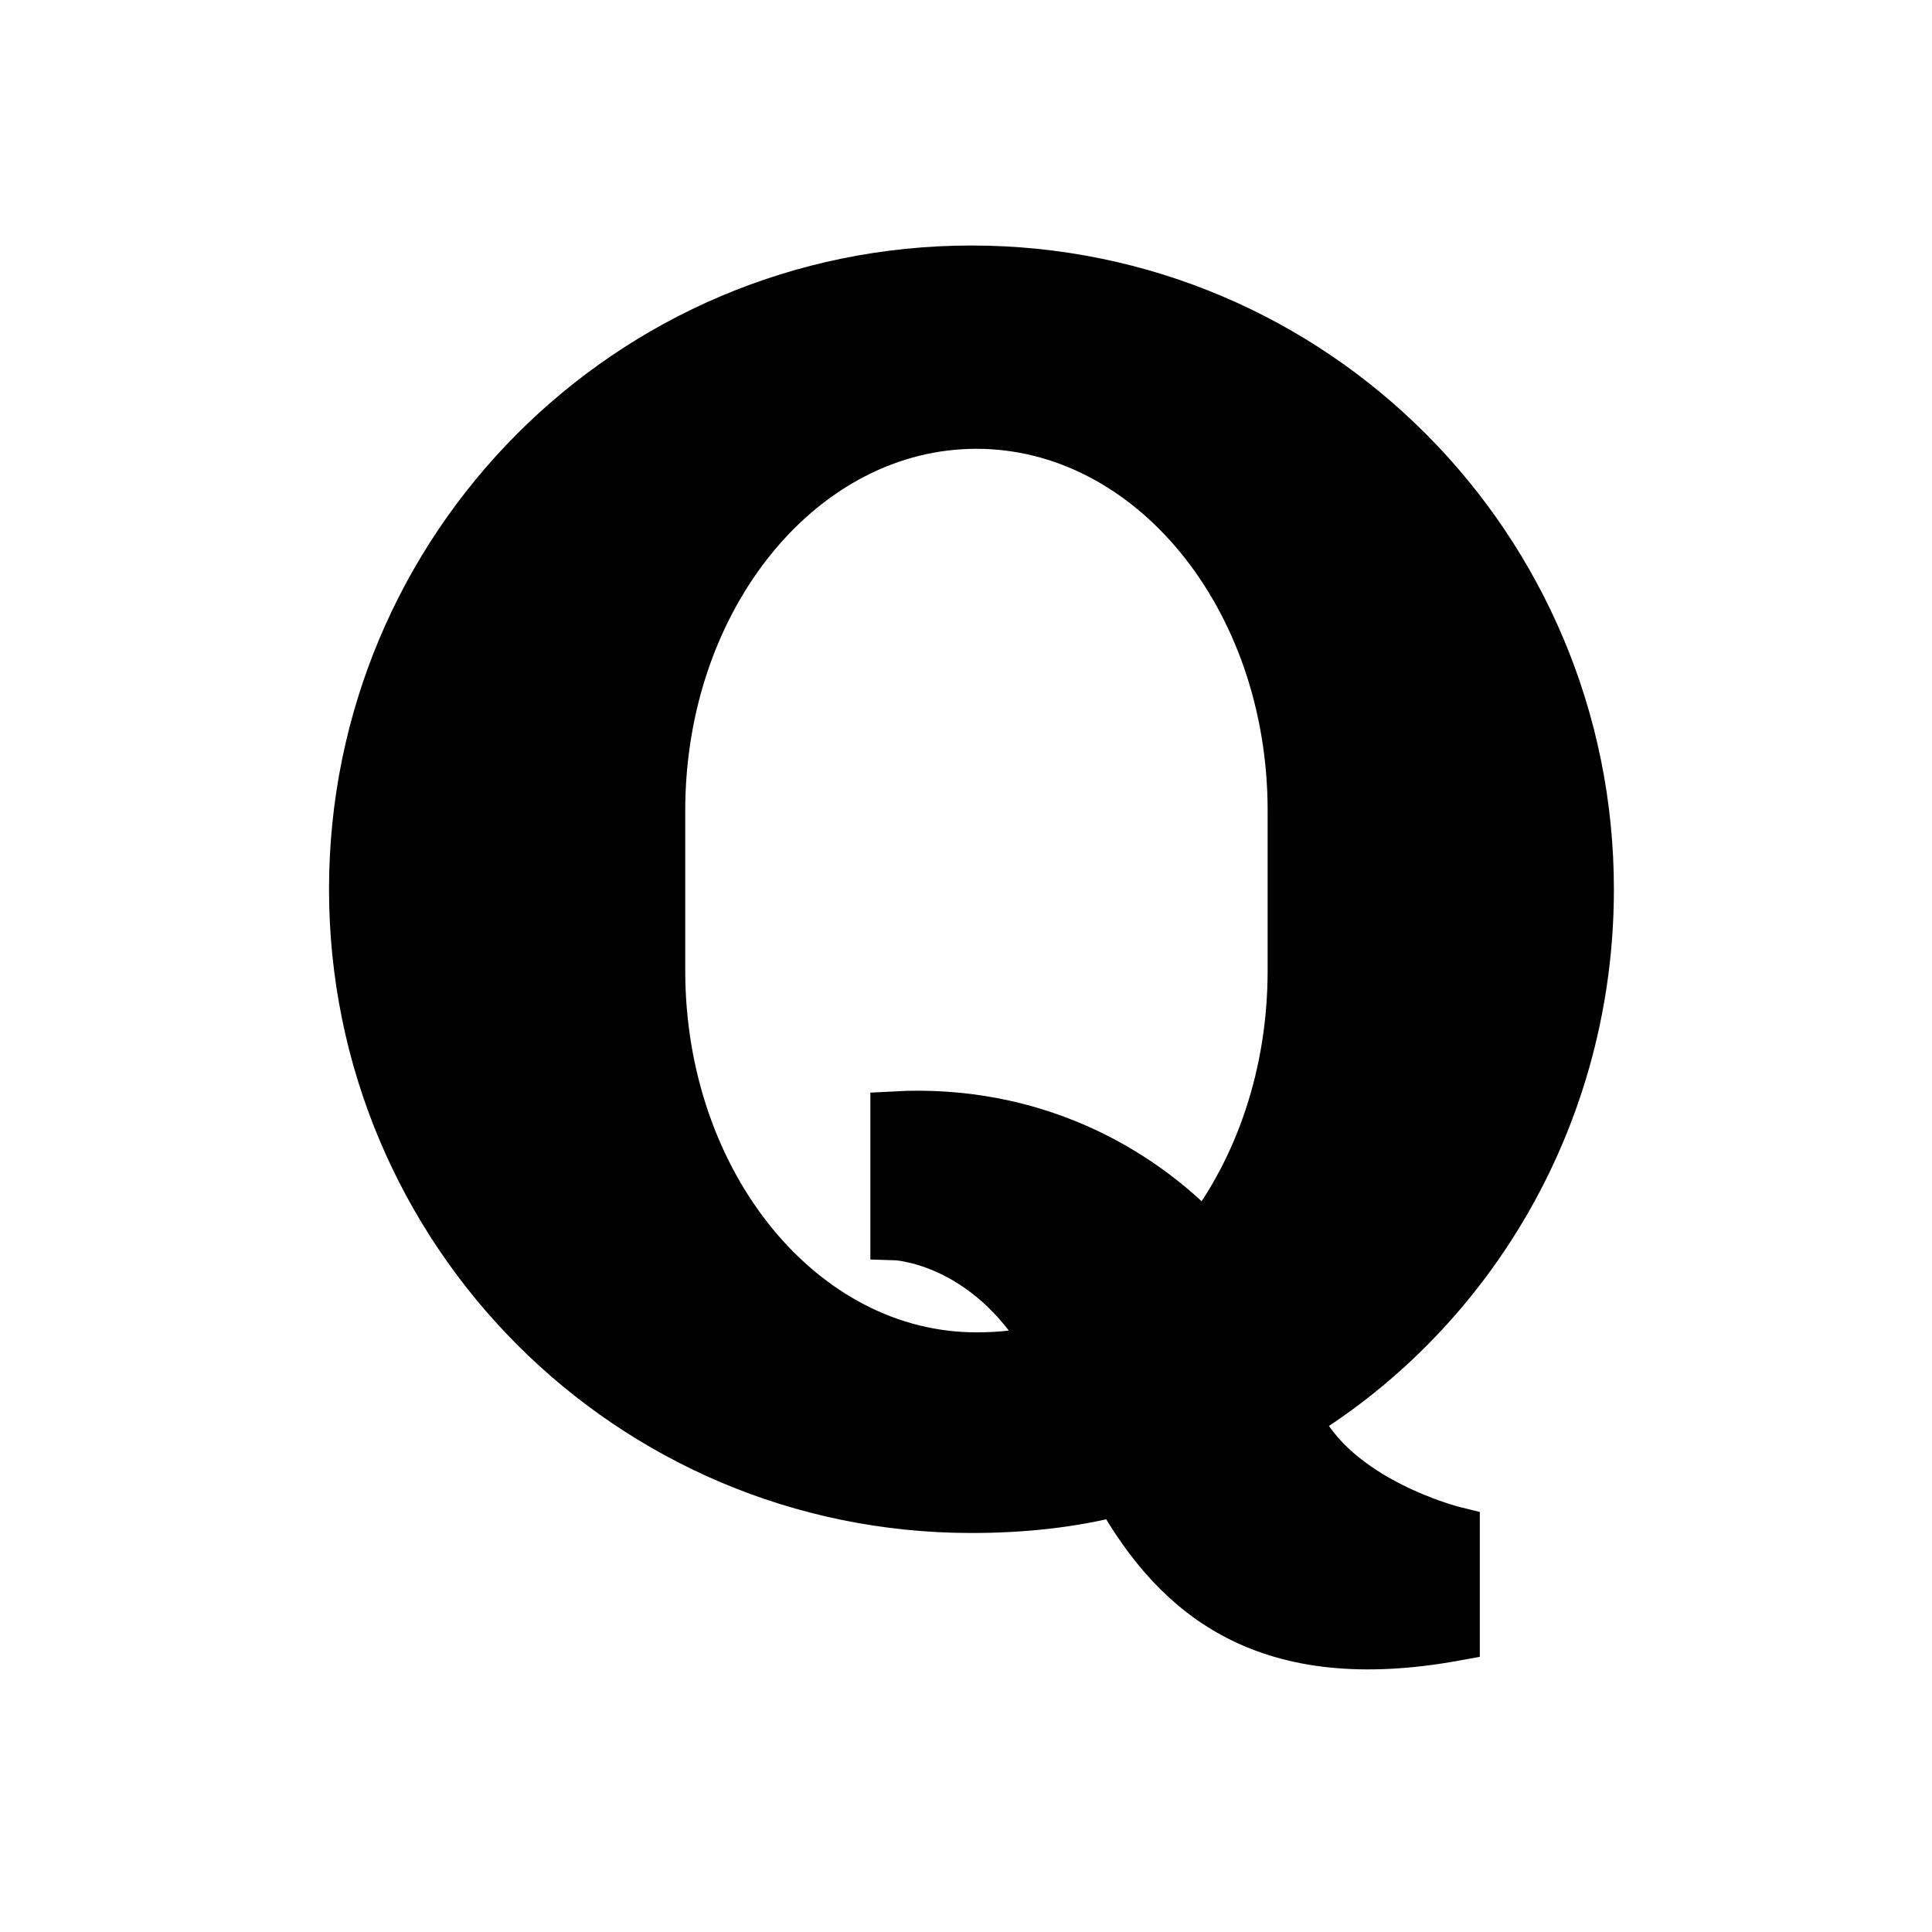 <svg width="40" height="40" xmlns="http://www.w3.org/2000/svg">

 <g>
  <title>background</title>
  <rect fill="none" id="canvas_background" height="42" width="42" y="-1" x="-1"/>
 </g>
 <g>
  <title>Layer 1</title>
  <path stroke="null" id="Quora" d="m26.848,29.356c3.65,-2.24 6.066,-6.312 6.066,-10.945c0,-7.076 -5.706,-12.828 -12.801,-12.828s-12.801,5.752 -12.801,12.828c0,7.076 5.706,12.828 12.801,12.828c1.028,0 2.056,-0.102 3.033,-0.356c1.234,2.189 3.085,3.716 6.992,3.003l0,-2.189c0,0 -2.519,-0.611 -3.29,-2.342zm-0.103,-9.265c0,2.138 -0.668,4.072 -1.799,5.549c-1.388,-1.476 -3.599,-2.698 -6.426,-2.545l0,0.255l0,2.24c0,0 1.902,0.051 3.187,2.291c-0.463,0.153 -0.977,0.204 -1.491,0.204c-3.599,0 -6.529,-3.563 -6.529,-7.992c0,-0.56 0,-2.749 0,-3.309c0,-4.429 2.93,-7.992 6.529,-7.992c3.599,0 6.529,3.563 6.529,7.992c0,0.56 0,2.749 0,3.309z"/>
 </g>
</svg>